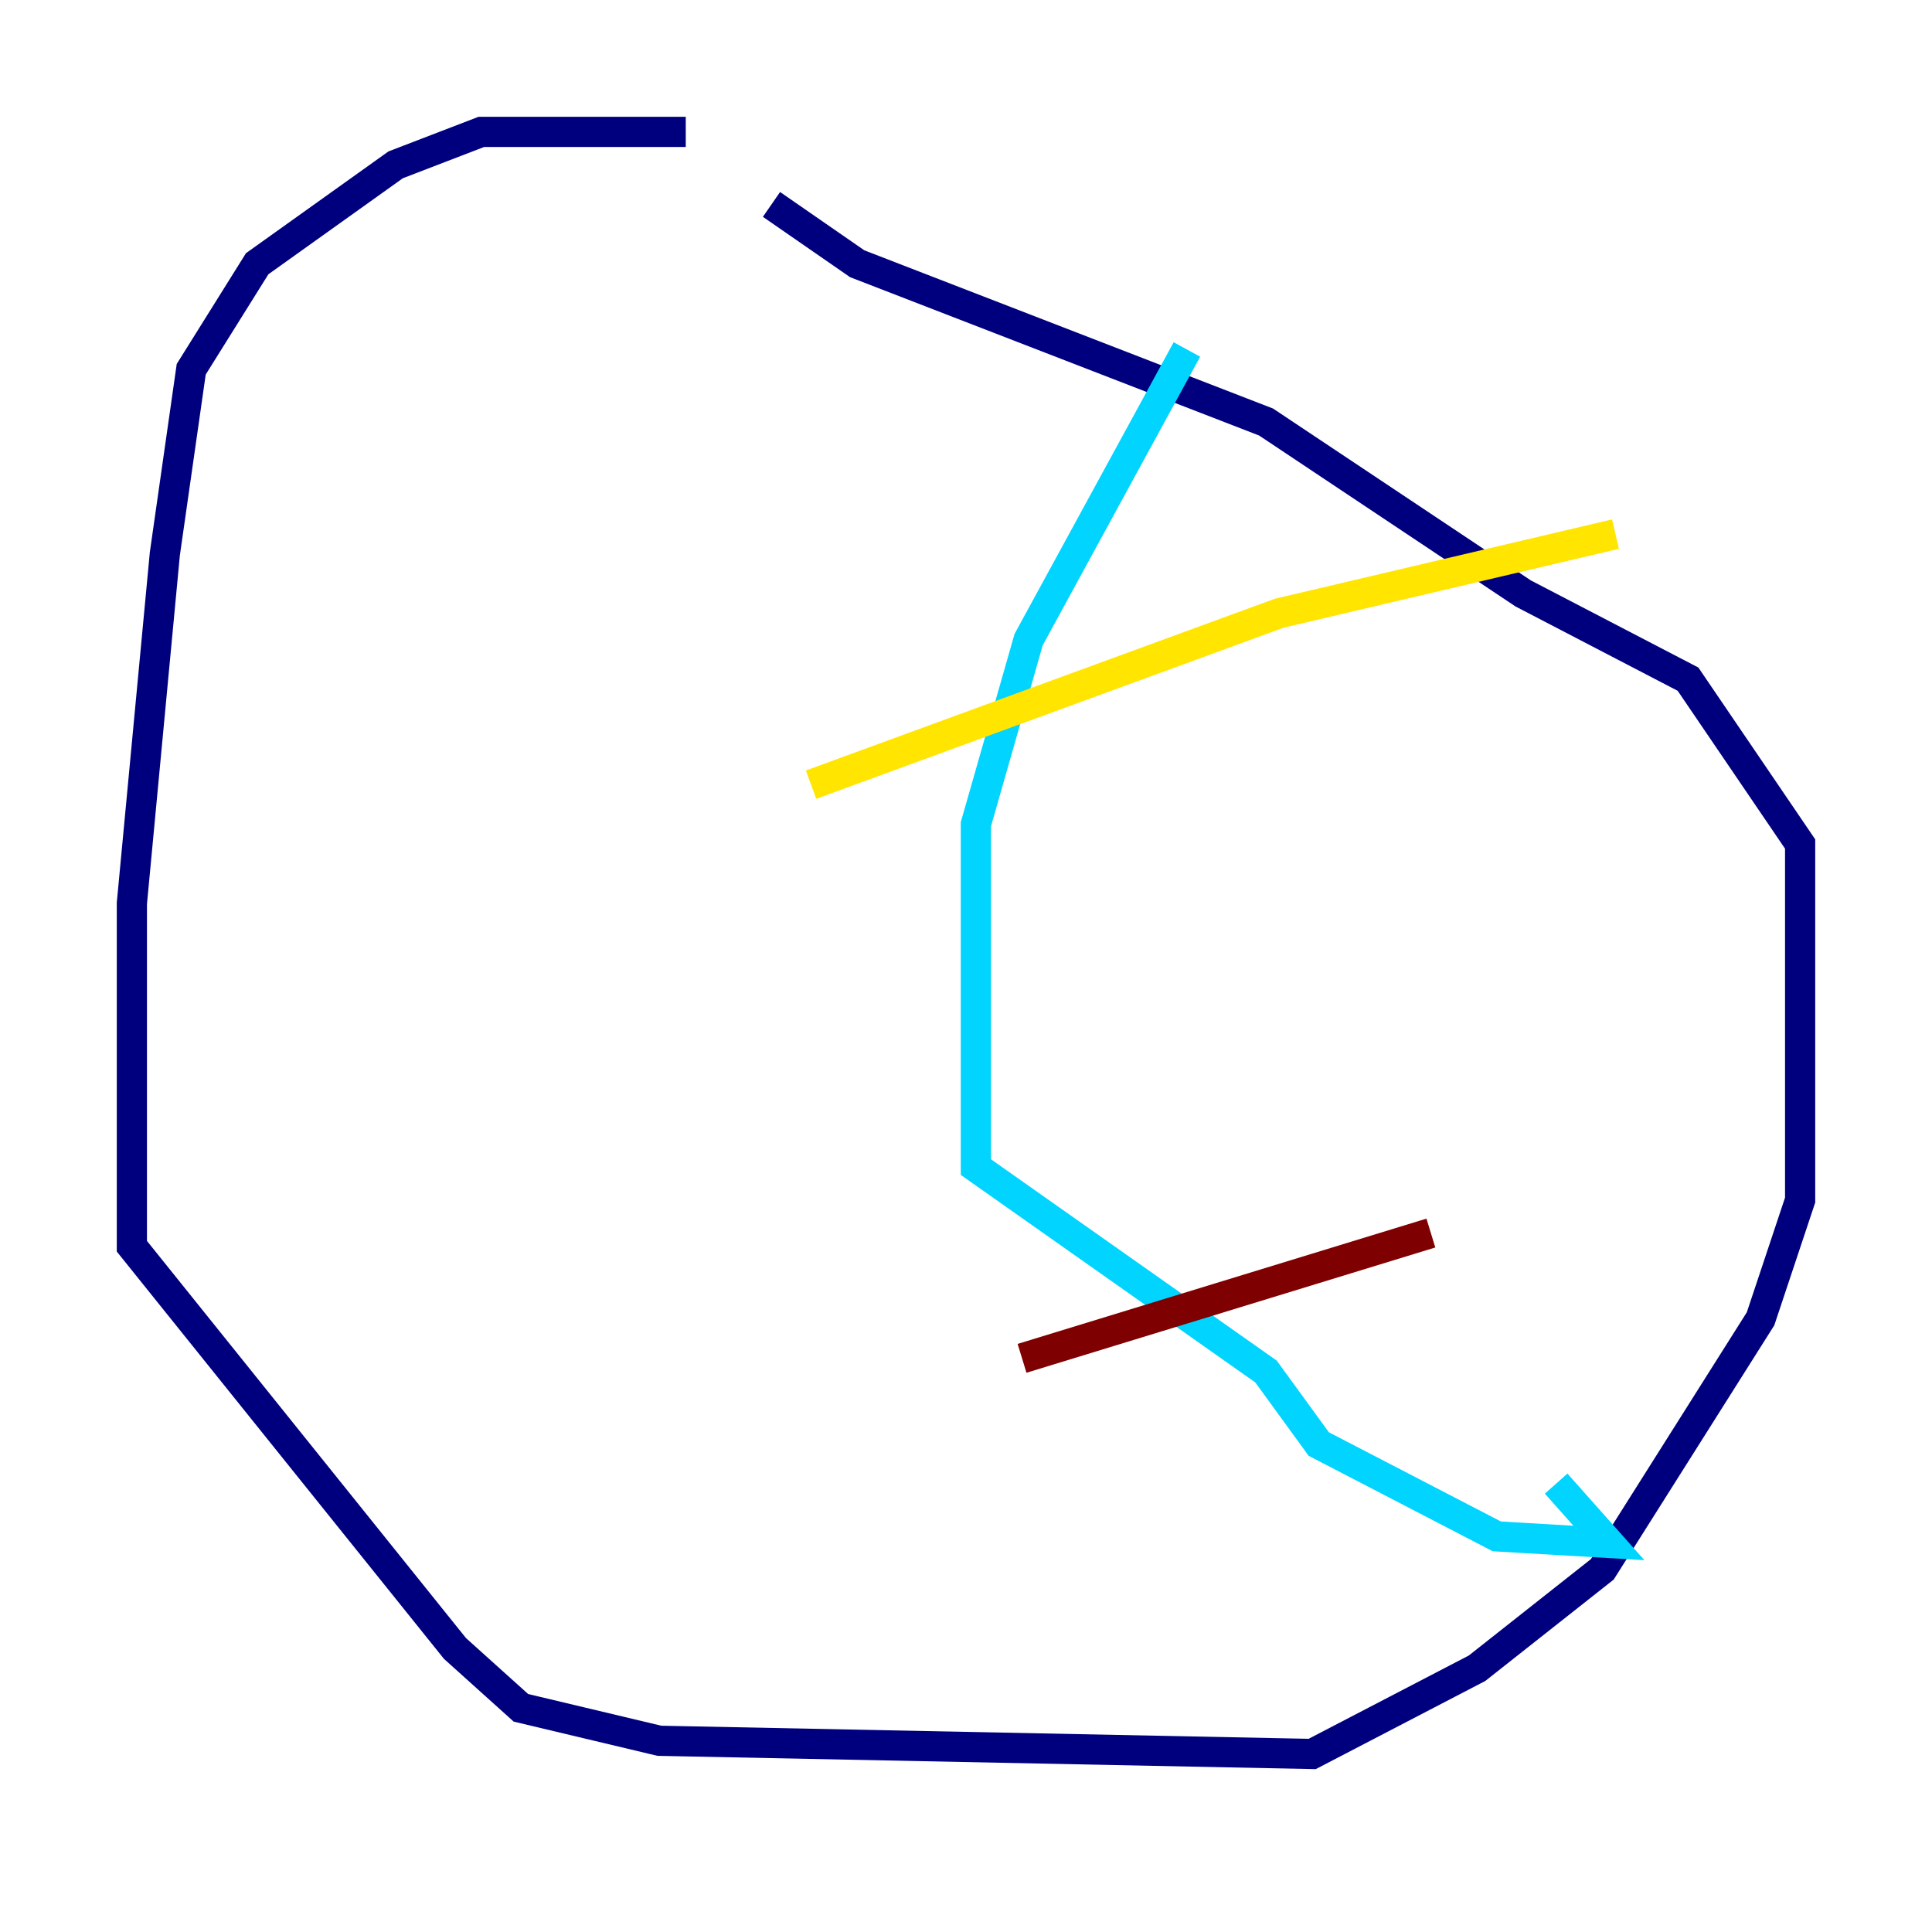<?xml version="1.0" encoding="utf-8" ?>
<svg baseProfile="tiny" height="128" version="1.2" viewBox="0,0,128,128" width="128" xmlns="http://www.w3.org/2000/svg" xmlns:ev="http://www.w3.org/2001/xml-events" xmlns:xlink="http://www.w3.org/1999/xlink"><defs /><polyline fill="none" points="45.433,8.737 31.891,8.737 26.212,10.921 17.038,17.474 12.669,24.464 10.921,36.696 8.737,59.85 8.737,82.567 30.143,109.215 34.512,113.147 43.686,115.331 86.935,116.205 97.857,110.526 106.157,103.973 116.642,87.372 119.263,79.508 119.263,55.918 111.836,44.997 100.915,39.317 83.877,27.959 56.792,17.474 51.113,13.543" stroke="#00007f" stroke-width="2" /><polyline fill="none" points="78.635,23.154 68.15,42.375 64.655,54.608 64.655,77.324 83.877,90.867 87.372,95.672 99.167,101.788 106.594,102.225 103.099,98.293" stroke="#00d4ff" stroke-width="2" /><polyline fill="none" points="53.734,51.986 84.751,40.628 107.031,35.386" stroke="#ffe500" stroke-width="2" /><polyline fill="none" points="67.713,89.993 94.799,81.693" stroke="#7f0000" stroke-width="2" /></svg>